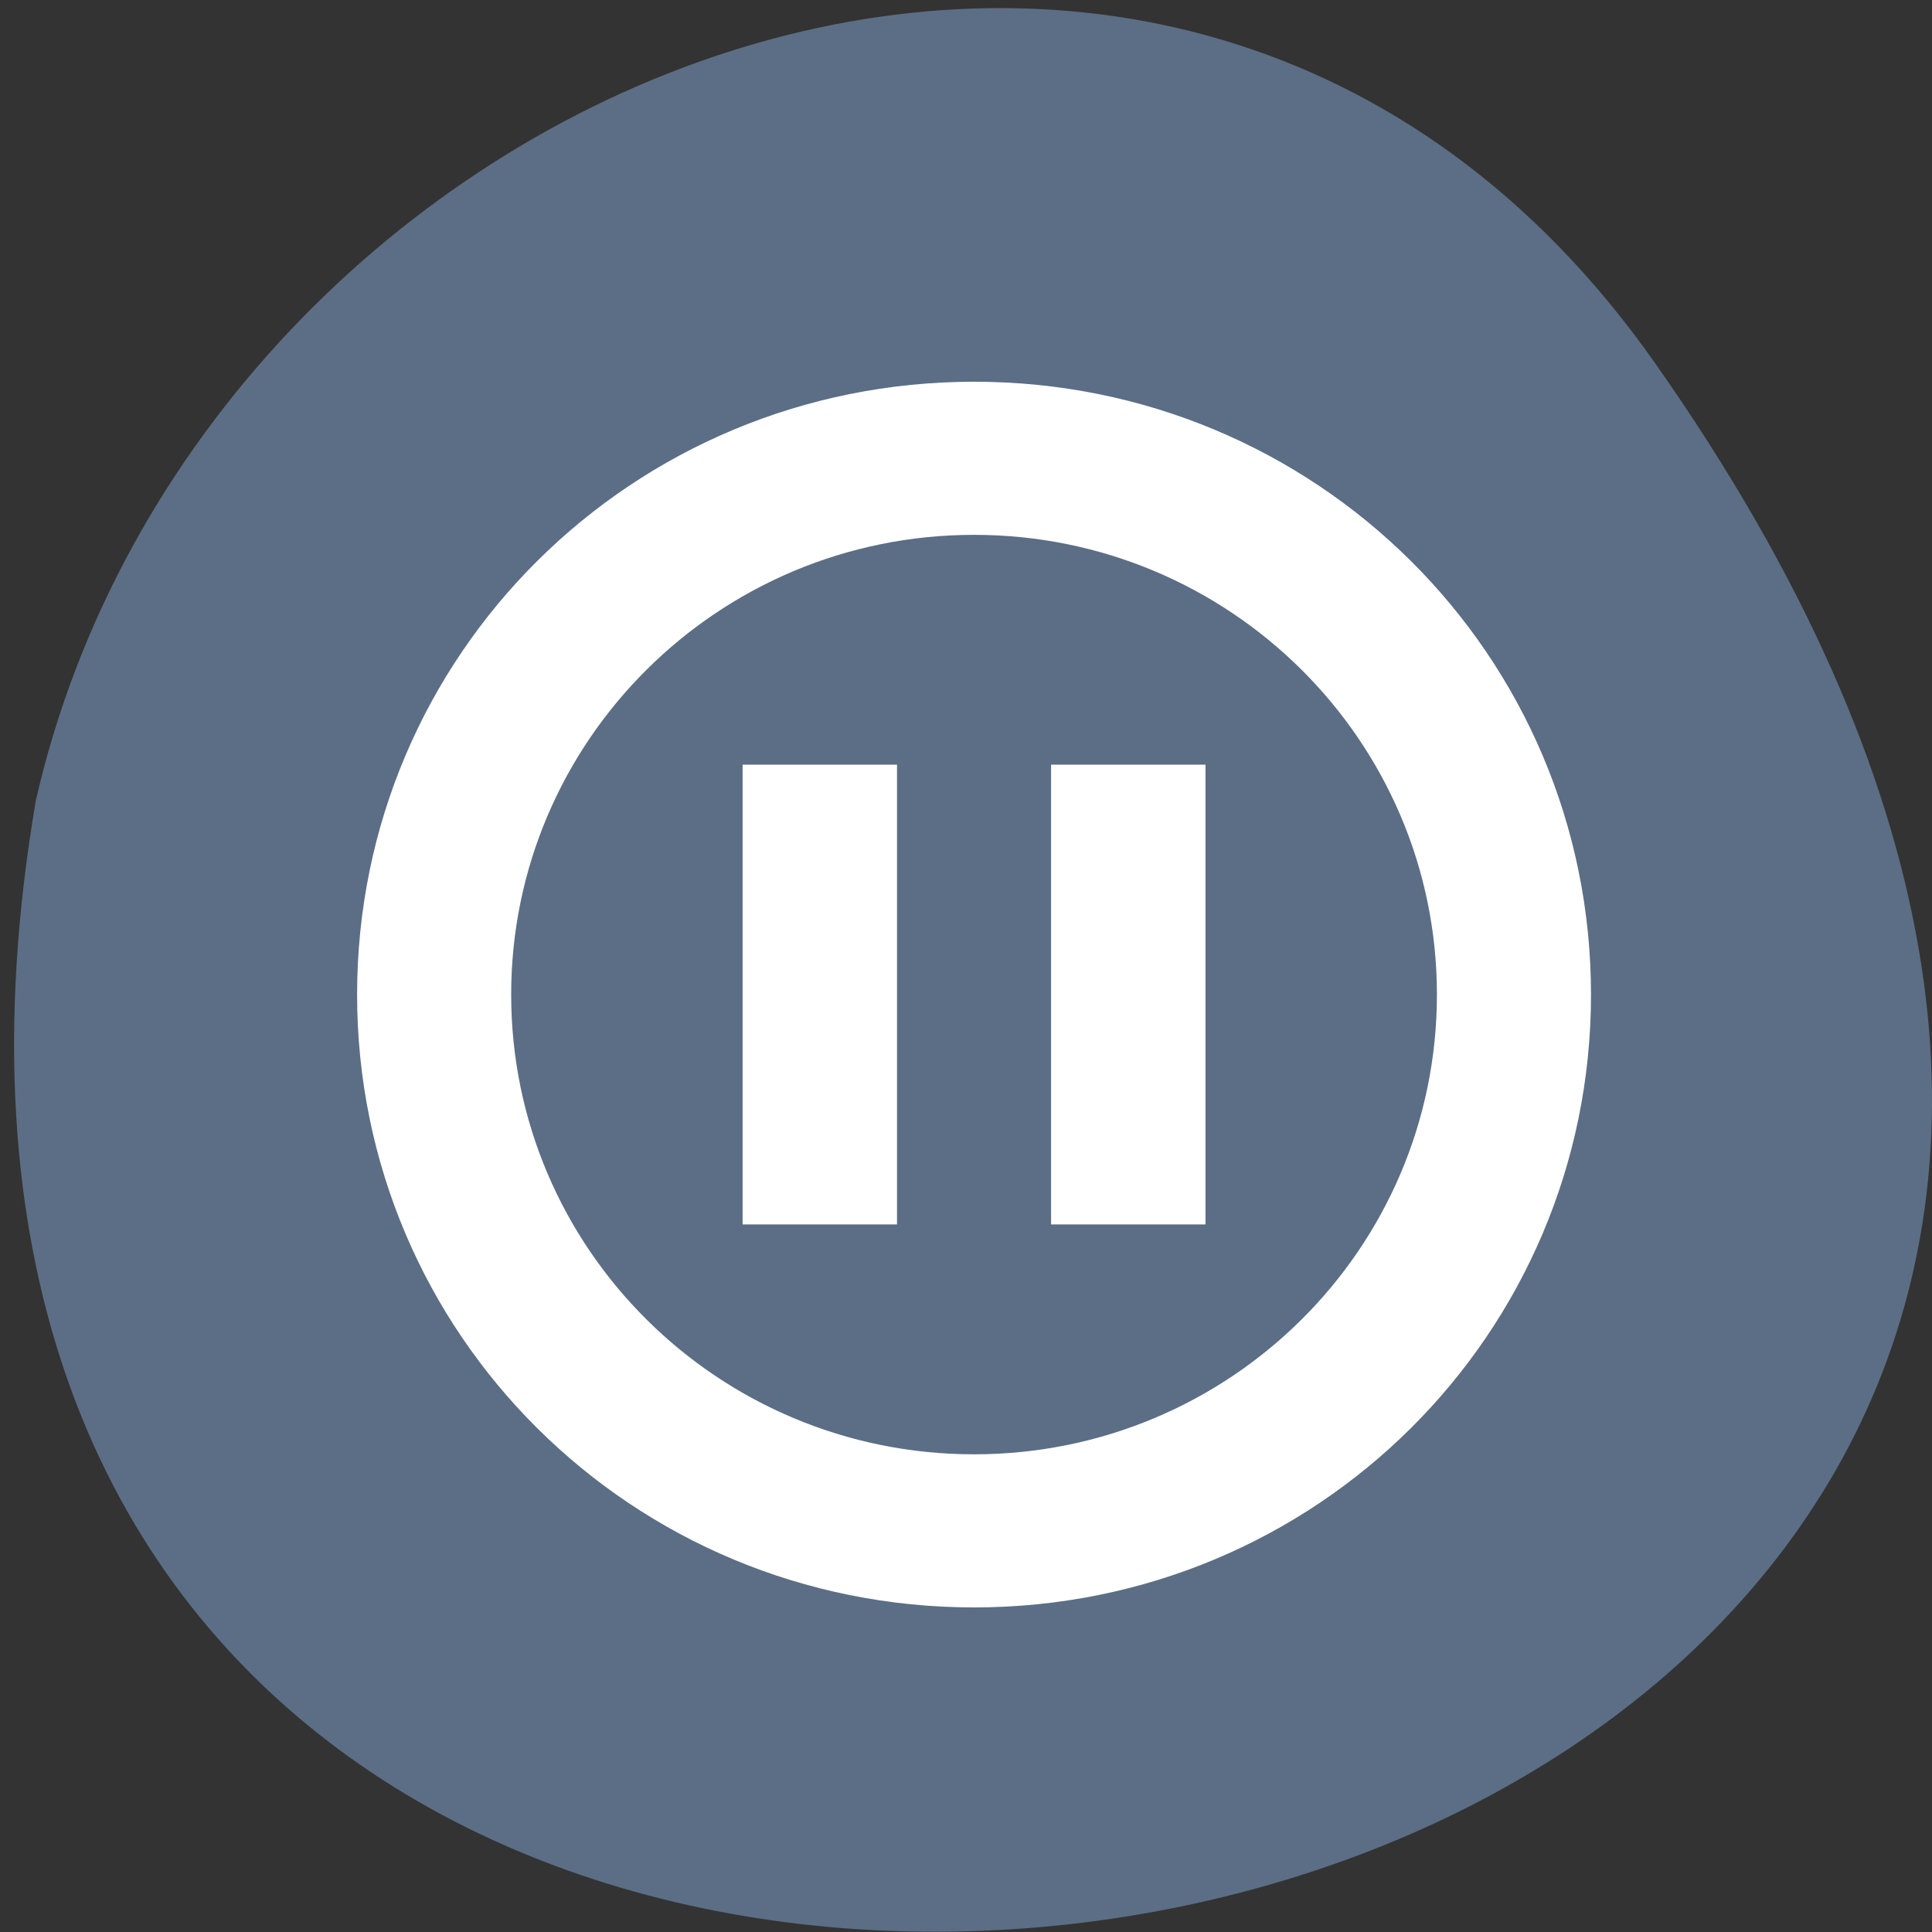 <svg xmlns="http://www.w3.org/2000/svg" viewBox="0 0 24 24"><rect x="0" y="0" width="24" height="24" fill="#333333" stroke="none"/><path d="m 20.555 4.504 c 14.977 21.281 -23.965 28.05 -20.11 5.441 c 2.051 -8.996 14.11 -13.969 20.11 -5.441" fill="#5b6e85"/><path d="m 12.1 4.742 c -4.246 0 -7.664 3.395 -7.664 7.613 c 0 4.219 3.418 7.613 7.664 7.613 c 4.246 0 7.664 -3.395 7.664 -7.613 c 0 -4.219 -3.418 -7.613 -7.664 -7.613 m 0 1.902 c 3.176 0 5.75 2.559 5.75 5.711 c 0 3.156 -2.574 5.711 -5.75 5.711 c -3.176 0 -5.75 -2.555 -5.75 -5.711 c 0 -3.152 2.574 -5.711 5.75 -5.711 m -2.875 2.855 v 5.711 h 1.918 v -5.711 m 1.914 0 v 5.711 h 1.918 v -5.711" fill="#fff"/></svg>